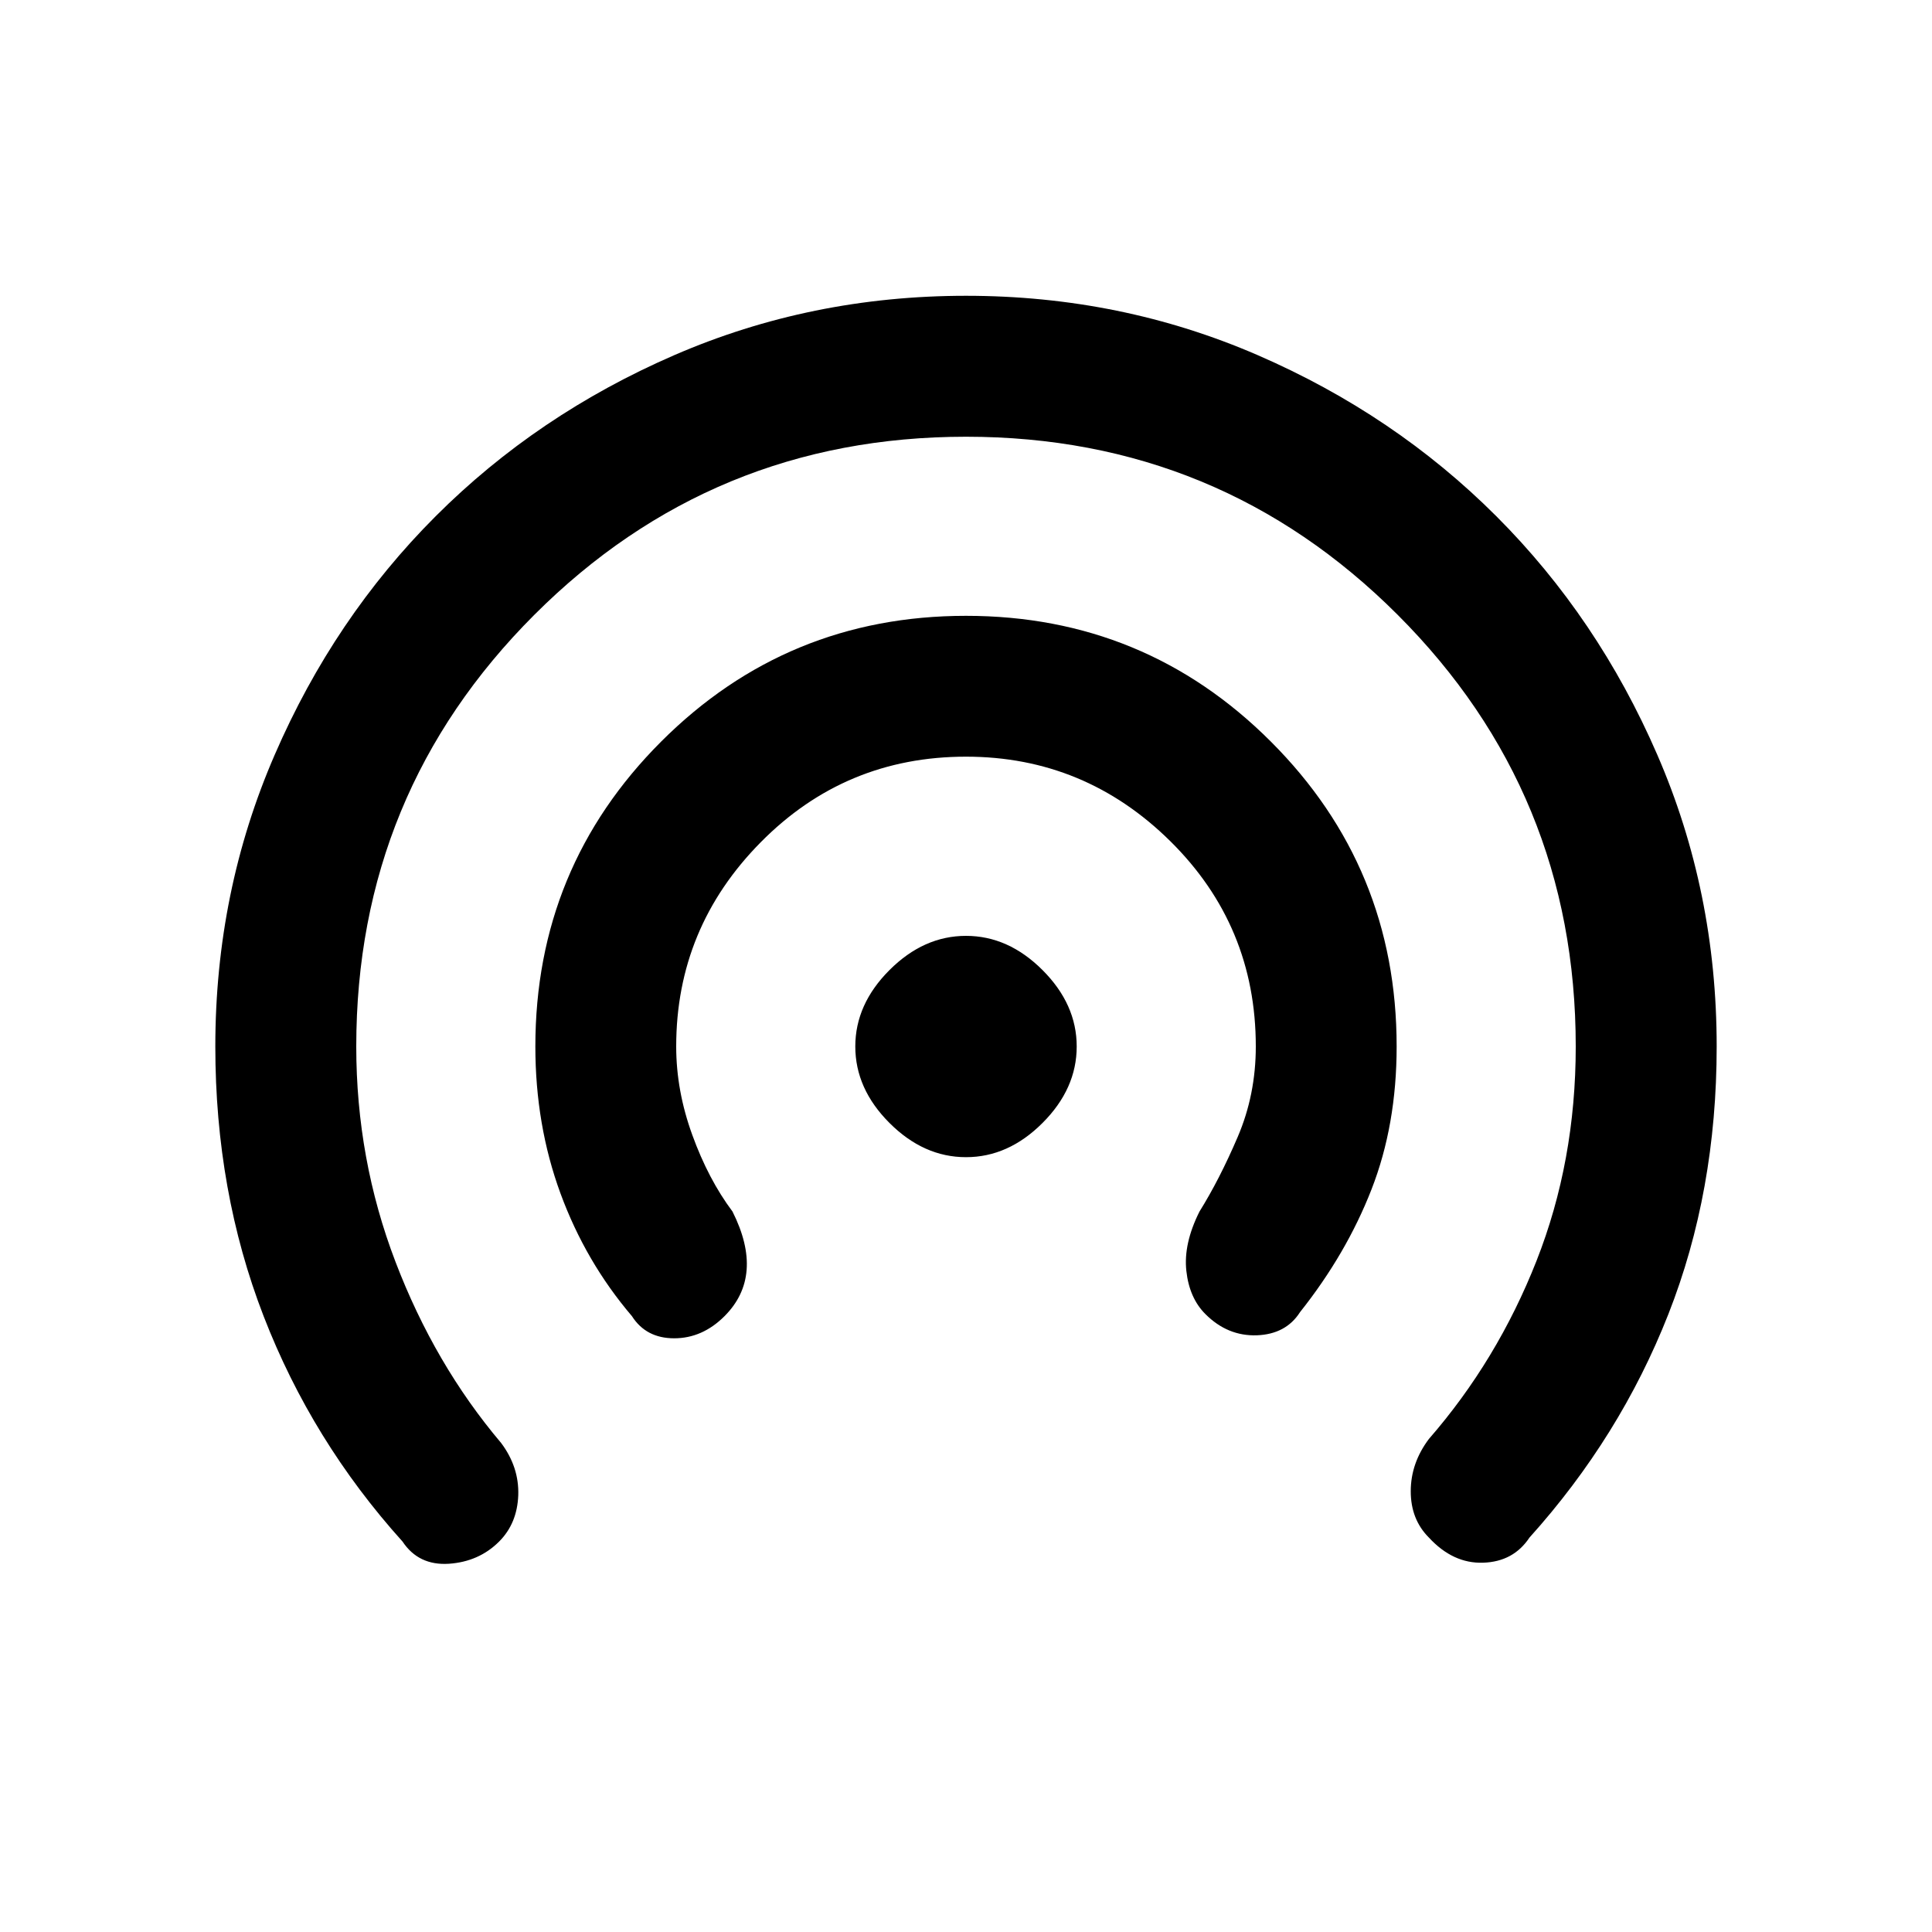 <svg xmlns="http://www.w3.org/2000/svg" height="20" width="20"><path d="M10 11.979q-.438 0-.792-.354-.354-.354-.354-.792 0-.437.354-.791.354-.354.792-.354.438 0 .792.354.354.354.354.791 0 .438-.354.792-.354.354-.792.354Zm-3.458 1.646q-.48-.563-.74-1.271t-.26-1.521q0-1.854 1.302-3.156T10 6.375q1.854 0 3.156 1.302t1.302 3.156q0 .813-.26 1.479-.26.667-.74 1.271-.146.229-.448.24-.302.01-.531-.219-.167-.166-.198-.448-.031-.281.136-.614.208-.334.395-.771.188-.438.188-.938 0-1.25-.885-2.125-.886-.875-2.115-.875-1.25 0-2.125.886Q7 9.604 7 10.833q0 .459.167.917.166.458.416.792.167.333.146.604-.021.271-.229.479-.229.229-.521.229-.291 0-.437-.229Zm-2.375 2.333q-.938-1.041-1.438-2.333-.5-1.292-.5-2.792 0-1.604.615-3.02.614-1.417 1.666-2.469 1.052-1.052 2.469-1.667Q8.396 3.062 10 3.062q1.604 0 3.021.615 1.417.615 2.469 1.667 1.052 1.052 1.666 2.469.615 1.416.615 3.02 0 1.5-.5 2.771t-1.438 2.313q-.166.25-.479.26-.312.011-.562-.26-.188-.188-.188-.479 0-.292.188-.542.708-.813 1.114-1.844.406-1.031.406-2.219 0-2.625-1.843-4.468Q12.625 4.521 10 4.521T5.531 6.365q-1.843 1.843-1.843 4.468 0 1.167.406 2.229.406 1.063 1.094 1.876.187.25.177.541-.011.292-.198.479-.209.209-.521.23-.313.02-.479-.23Z"/></svg>